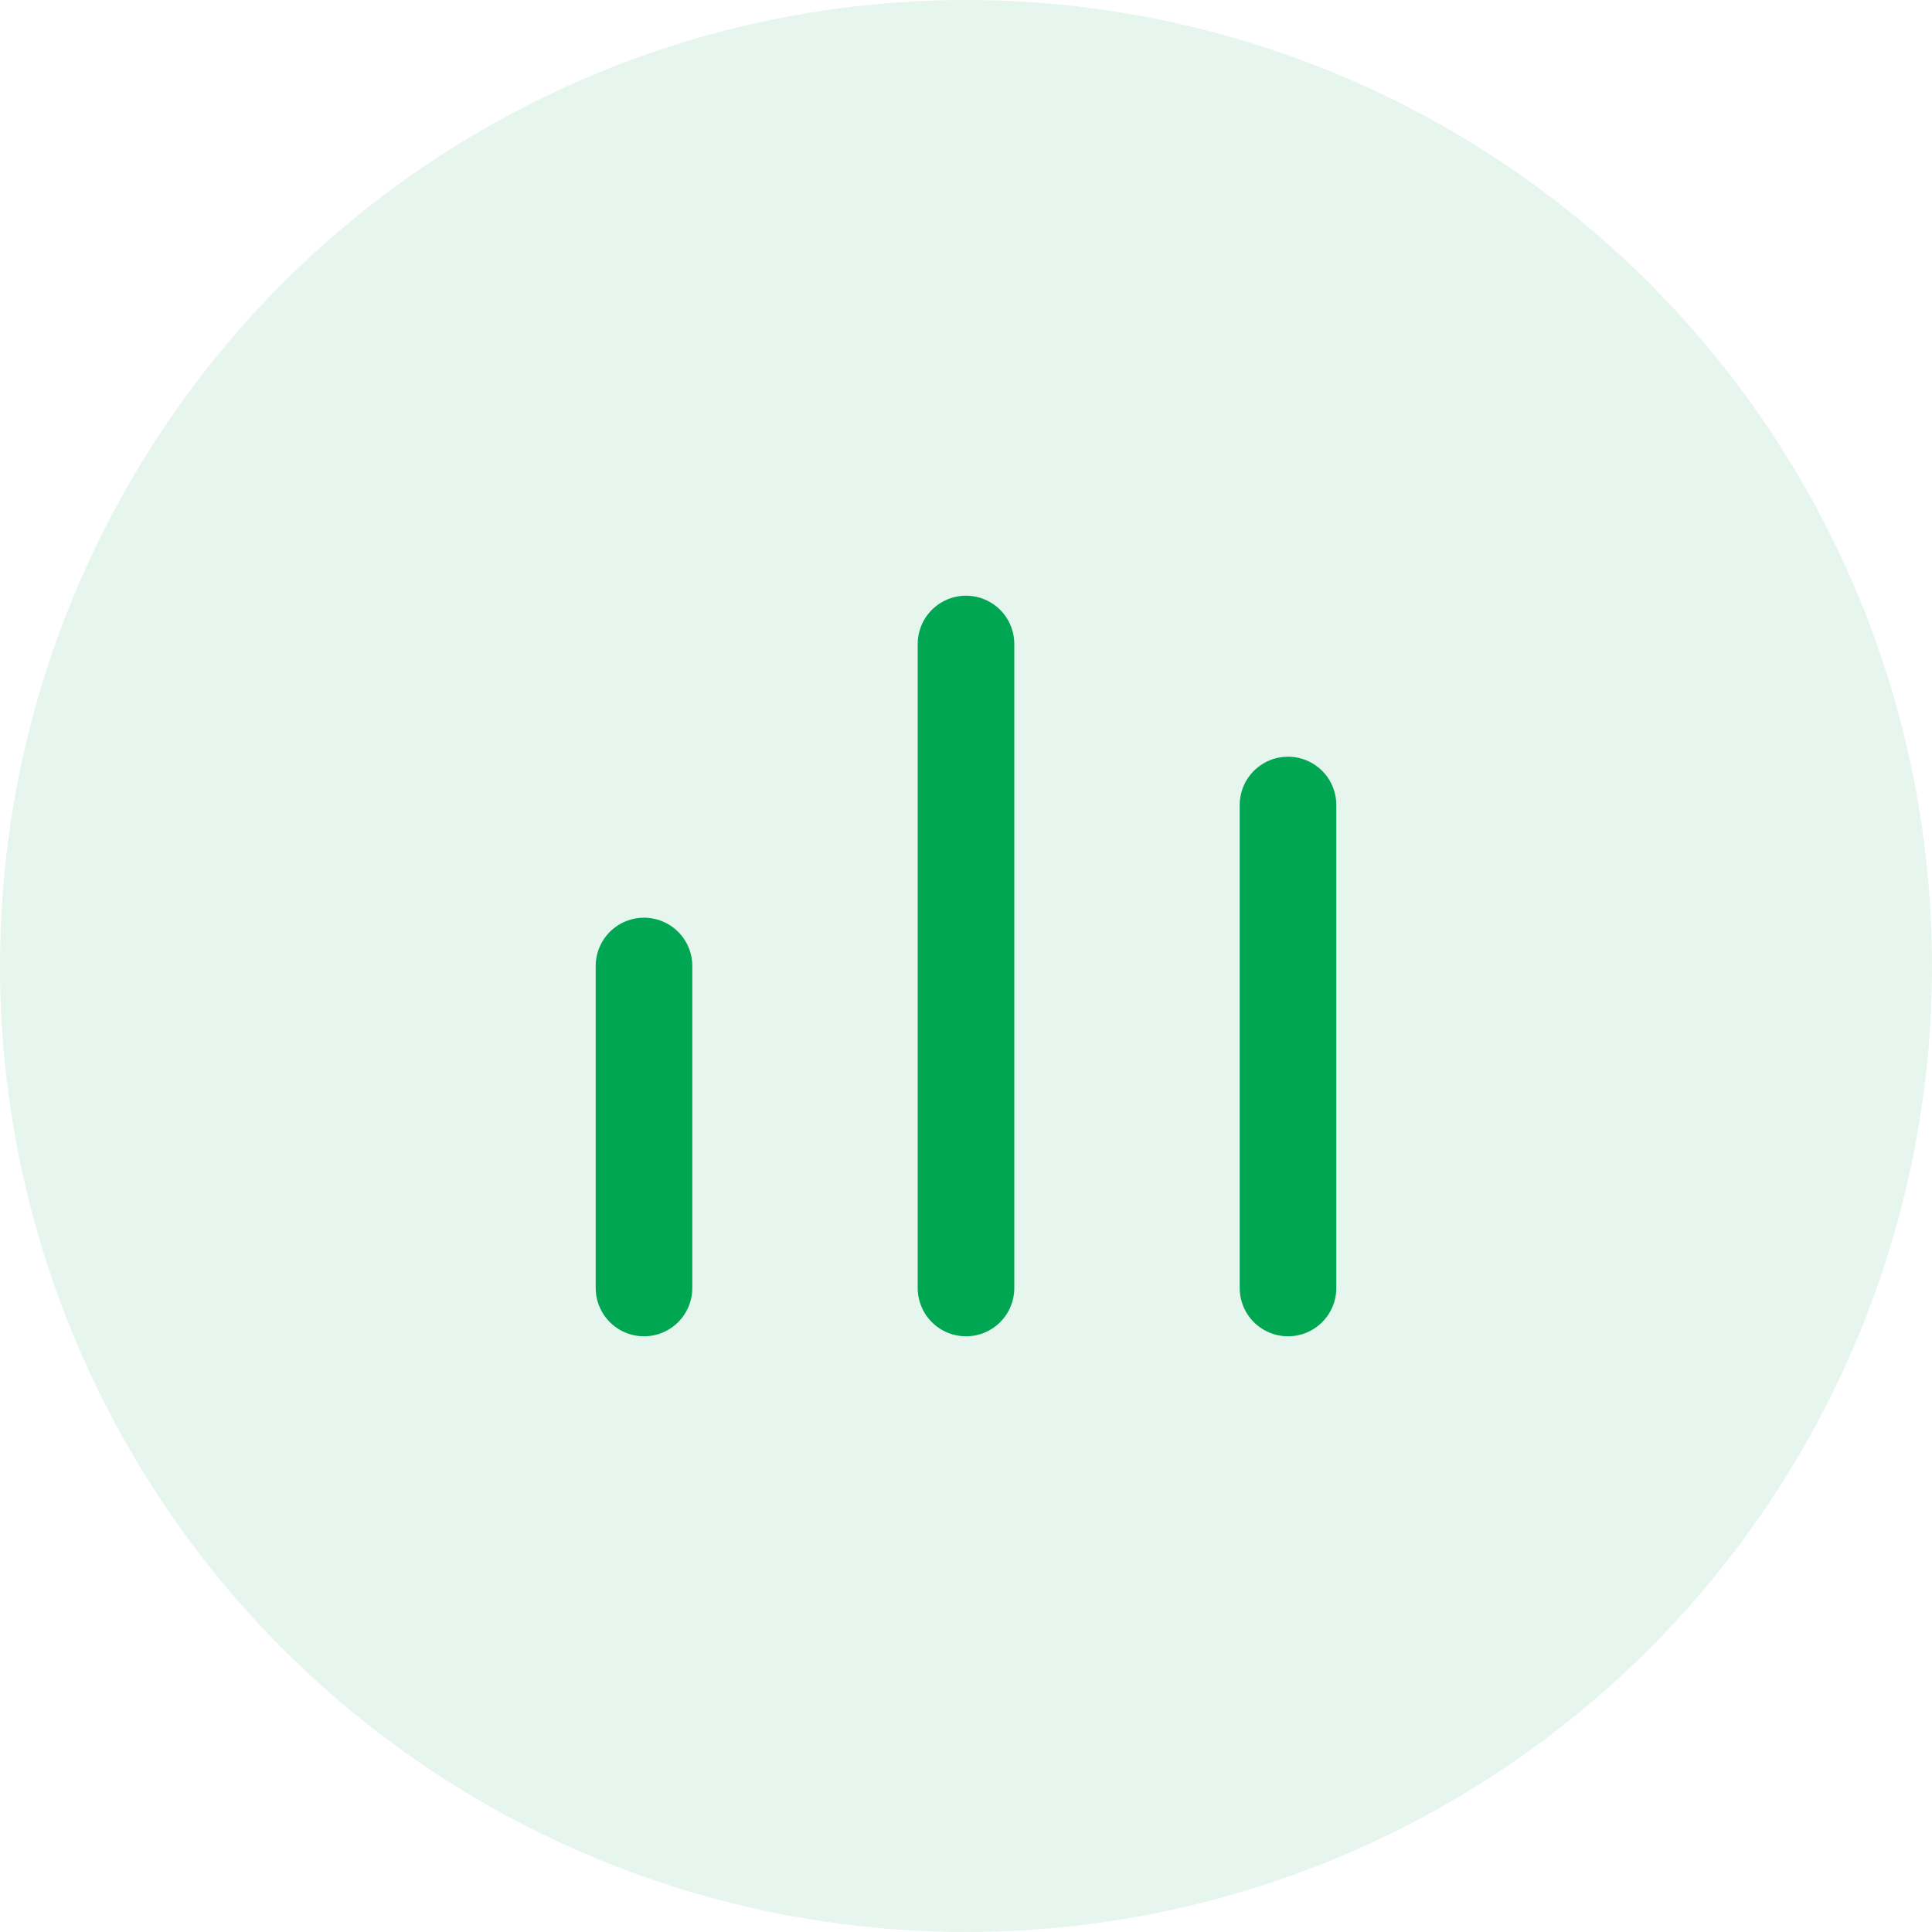<?xml version="1.0" encoding="UTF-8"?>
<svg width="60" height="60" viewBox="0 0 60 60" fill="none" xmlns="http://www.w3.org/2000/svg">
    <circle cx="30" cy="30" r="30" fill="#00a651" fill-opacity="0.1"/>
    <path d="M20 40V30M30 40V20M40 40V25" stroke="#00a651" stroke-width="3" stroke-linecap="round" stroke-linejoin="round"/>
</svg> 